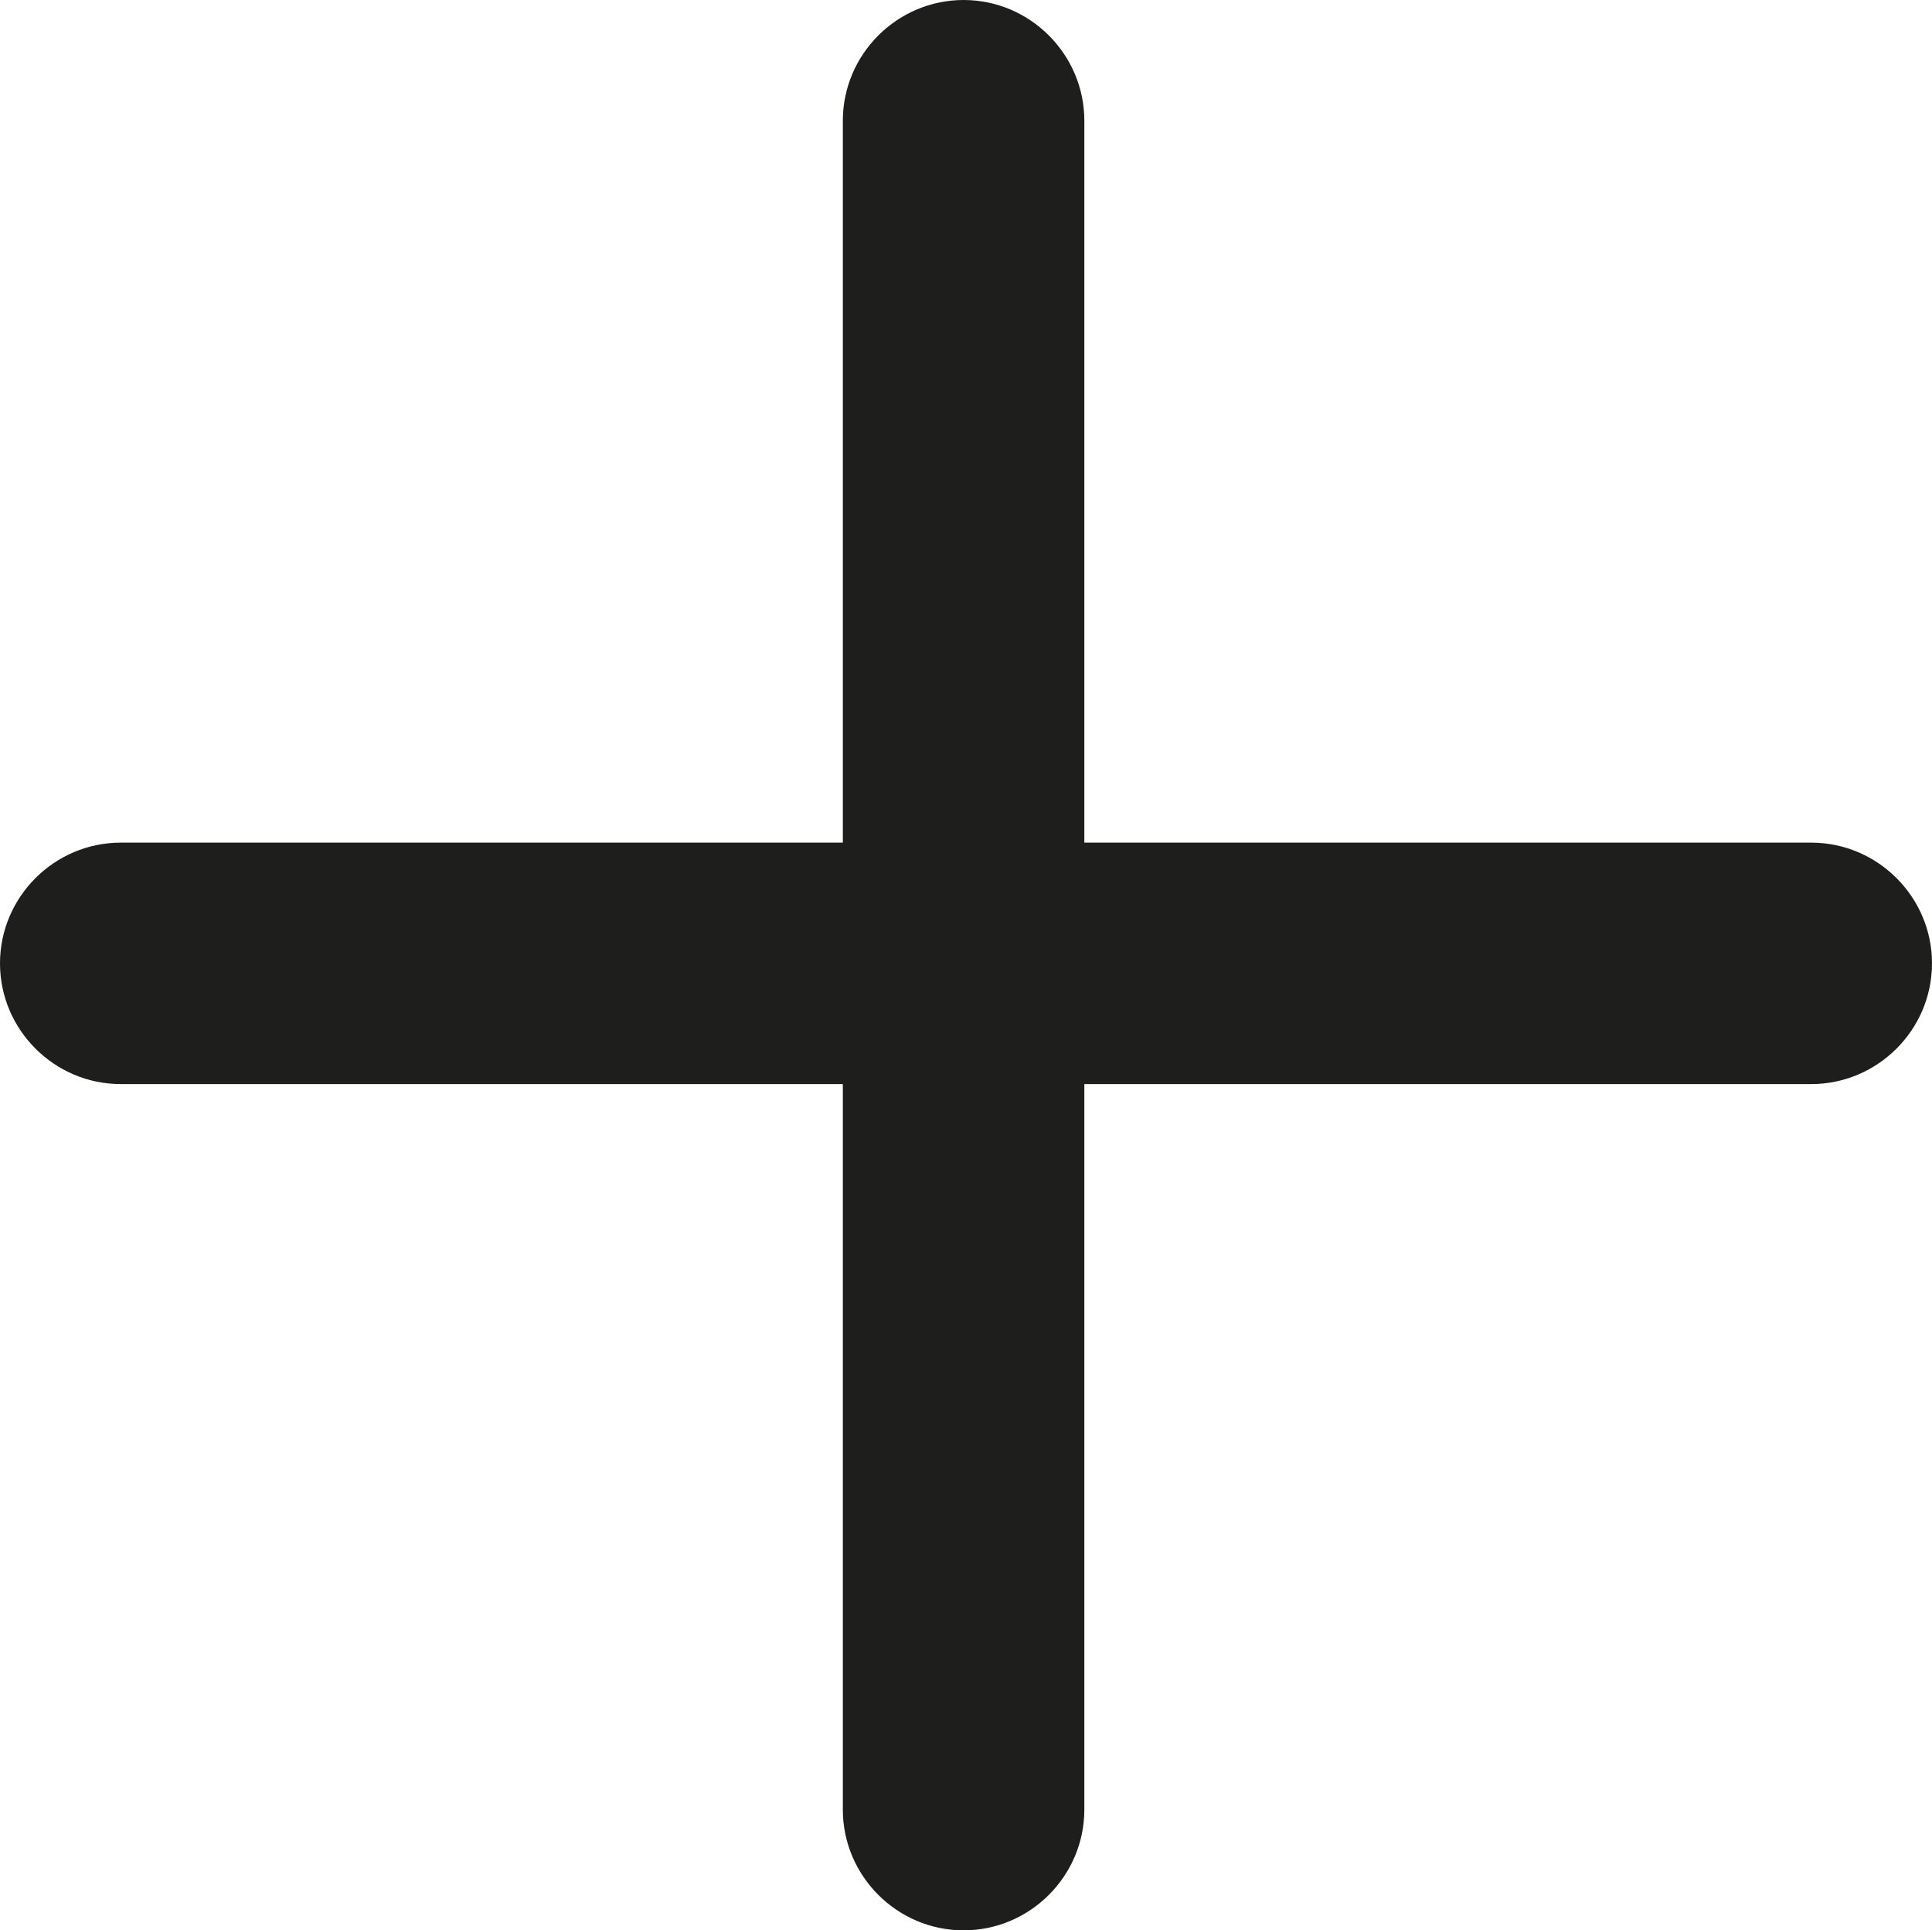 <?xml version="1.0" encoding="UTF-8"?><svg id="Ebene_2" xmlns="http://www.w3.org/2000/svg" viewBox="0 0 16 15.99"><defs><style>.cls-1{fill:#1e1e1c;}</style></defs><g id="_x33_219"><path class="cls-1" d="M16,7.98c0,.55-.45,1-1,1h-6.02v6.01c0,.55-.45,1-1,1s-1-.45-1-1v-6.01H1c-.55,0-1-.45-1-1s.45-1,1-1h5.98V1c0-.55.45-1,1-1s1,.45,1,1v5.98h6.02c.55,0,1,.45,1,1Z"/></g></svg>